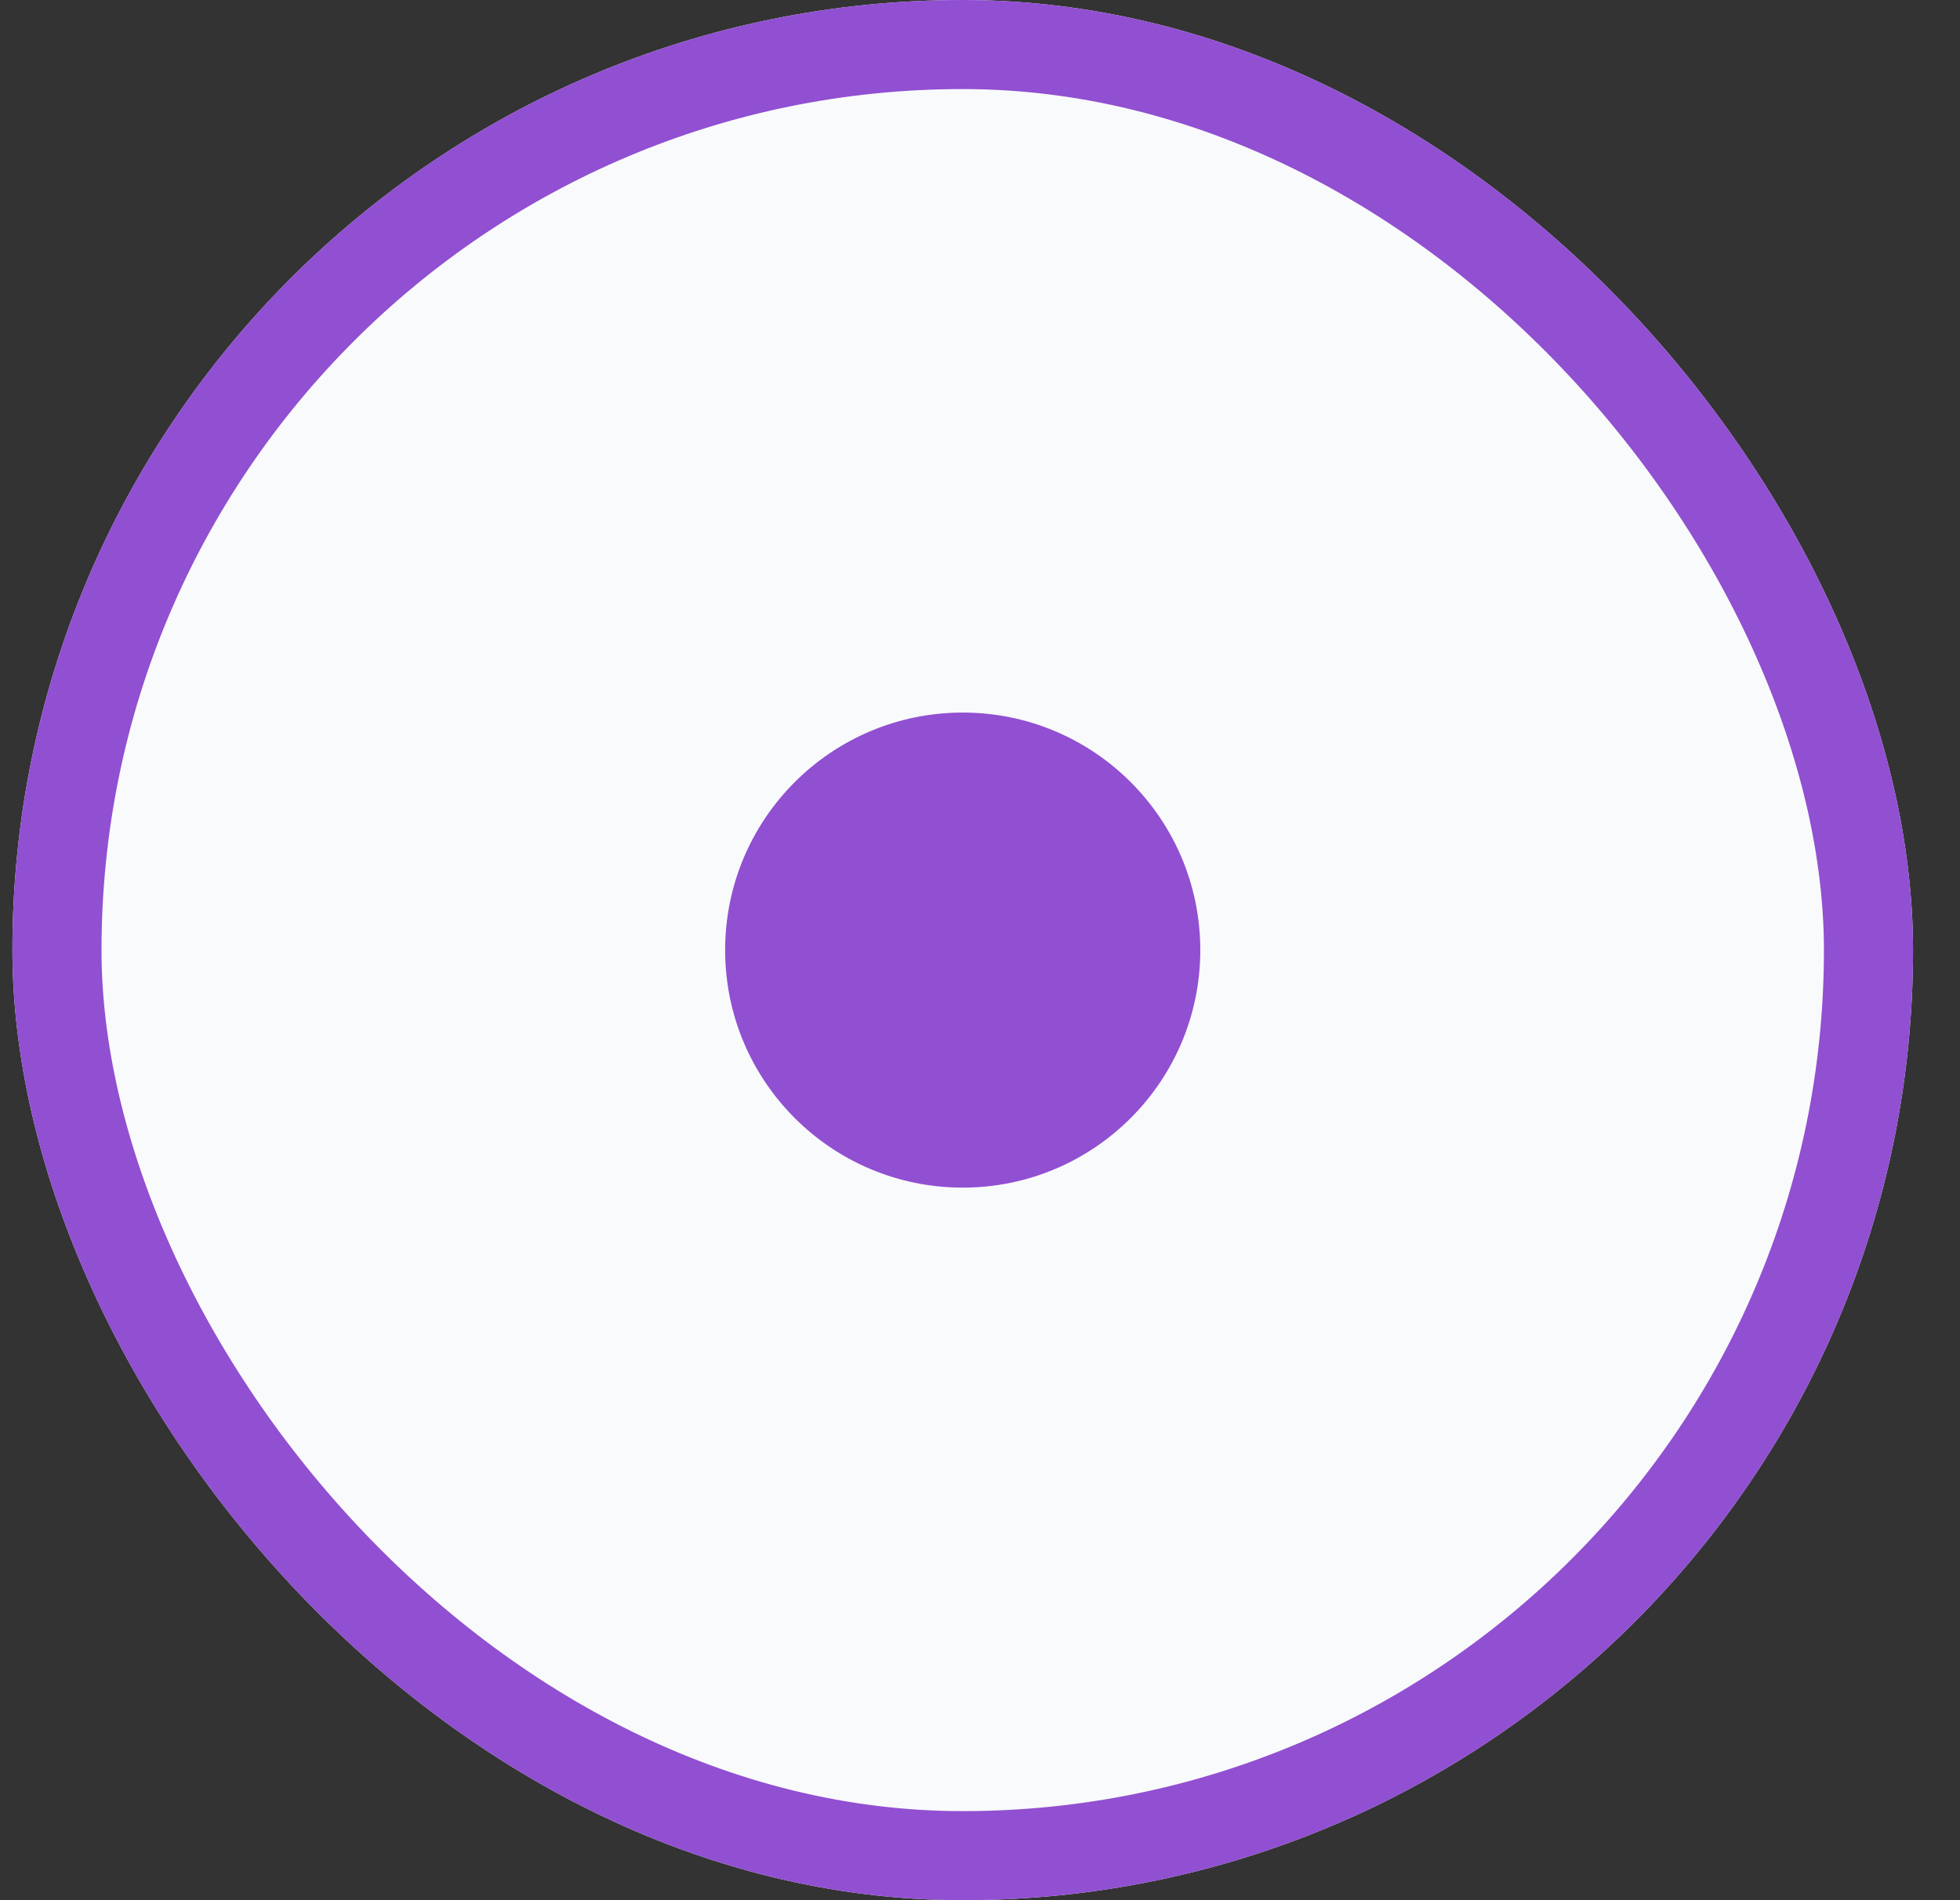 <svg width="33" height="32" viewBox="0 0 33 32" fill="none" xmlns="http://www.w3.org/2000/svg">
<rect x="0" y="0" width="33" height="32" fill="#333333" stroke="none"/>
<g clip-path="url(#clip0_1607_4594)">
<rect x="0.209" width="32" height="32" rx="16" stroke="#914fd2" stroke-width="3" fill="#F9FAFB"/>
<circle cx="16.209" cy="16" r="4" fill="#914fd2"/>
</g>
<defs>
<clipPath id="clip0_1607_4594">
<rect x="0.209" width="32" height="32" rx="16" fill="white"/>
</clipPath>
</defs>
</svg>